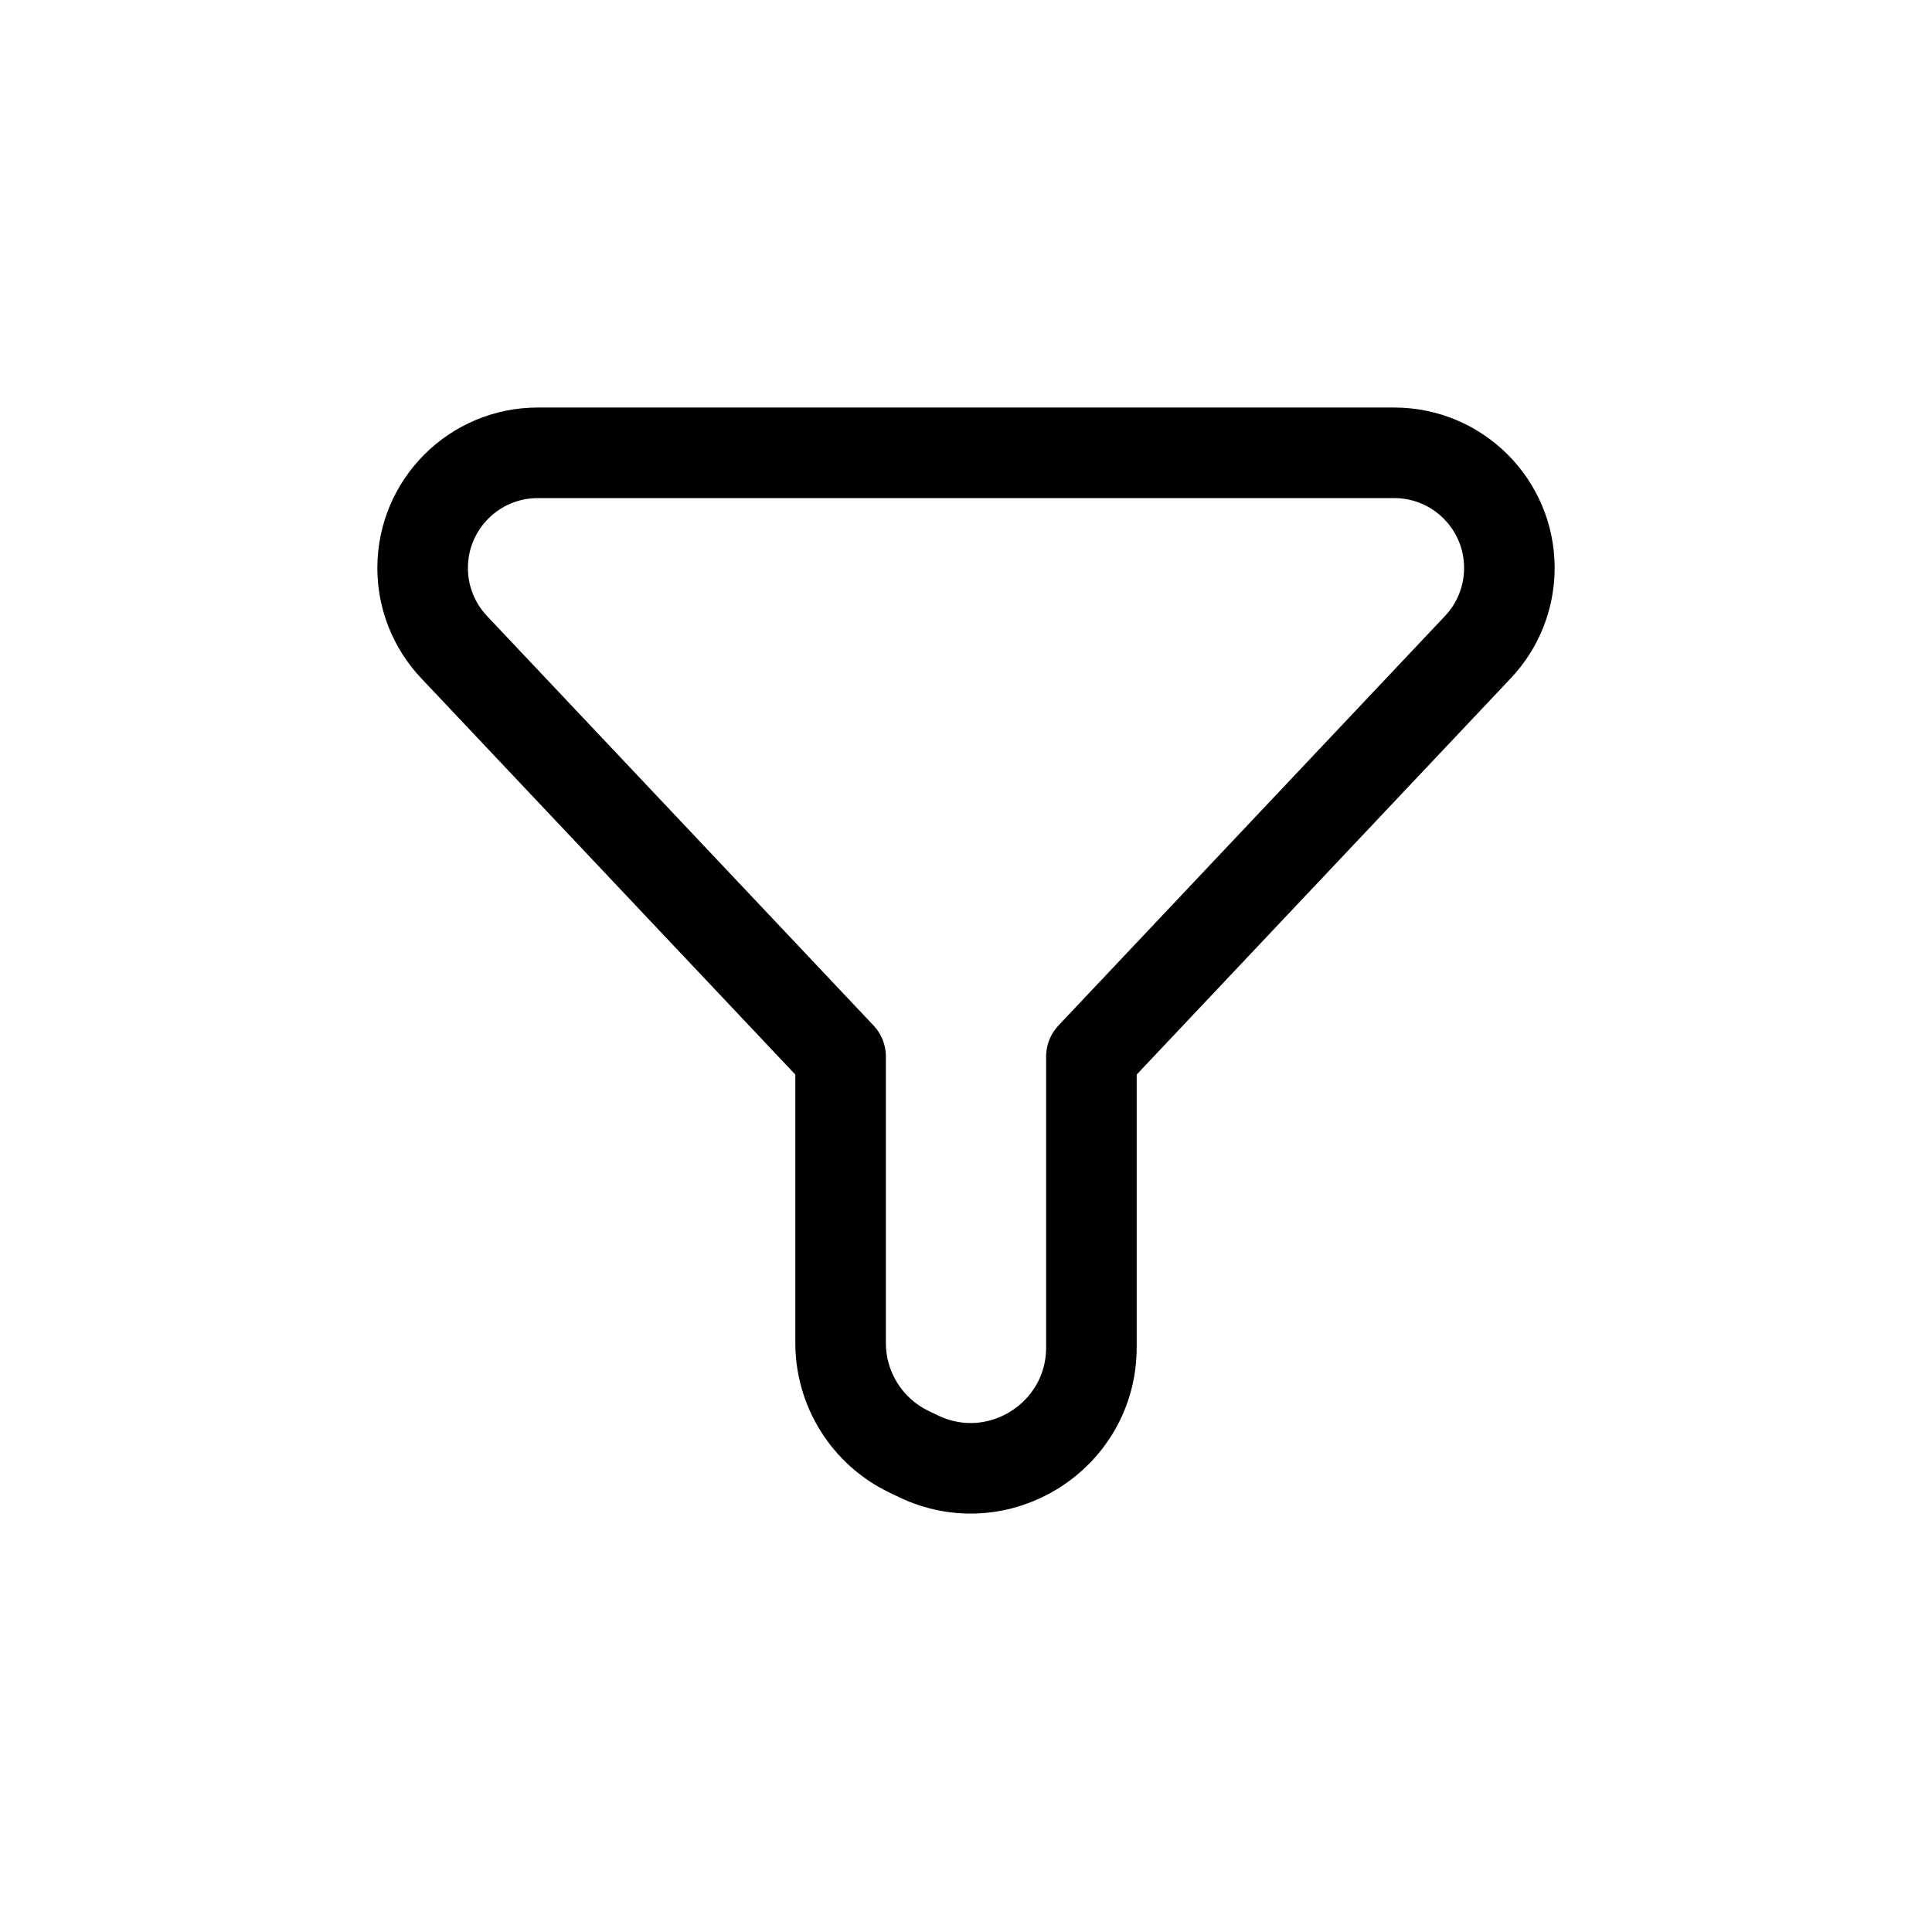 <svg width="32" height="32" viewBox="0 0 32 32" fill="none" xmlns="http://www.w3.org/2000/svg">
<g id="Mail=filter, Size=32px, stroke width=1.5px">
<path id="filter" d="M8.908 7.5L23.092 7.5C24.146 7.5 25 8.354 25 9.408C25 9.895 24.814 10.364 24.479 10.718L18.077 17.5L18.077 22.317C18.077 23.791 16.537 24.759 15.209 24.119L15.055 24.045C14.363 23.712 13.923 23.012 13.923 22.243L13.923 17.5L7.521 10.718C7.186 10.364 7 9.895 7 9.408C7 8.354 7.854 7.5 8.908 7.5Z" stroke="black" stroke-width="1.5" stroke-linecap="round" stroke-linejoin="round"/>
</g>
</svg>
